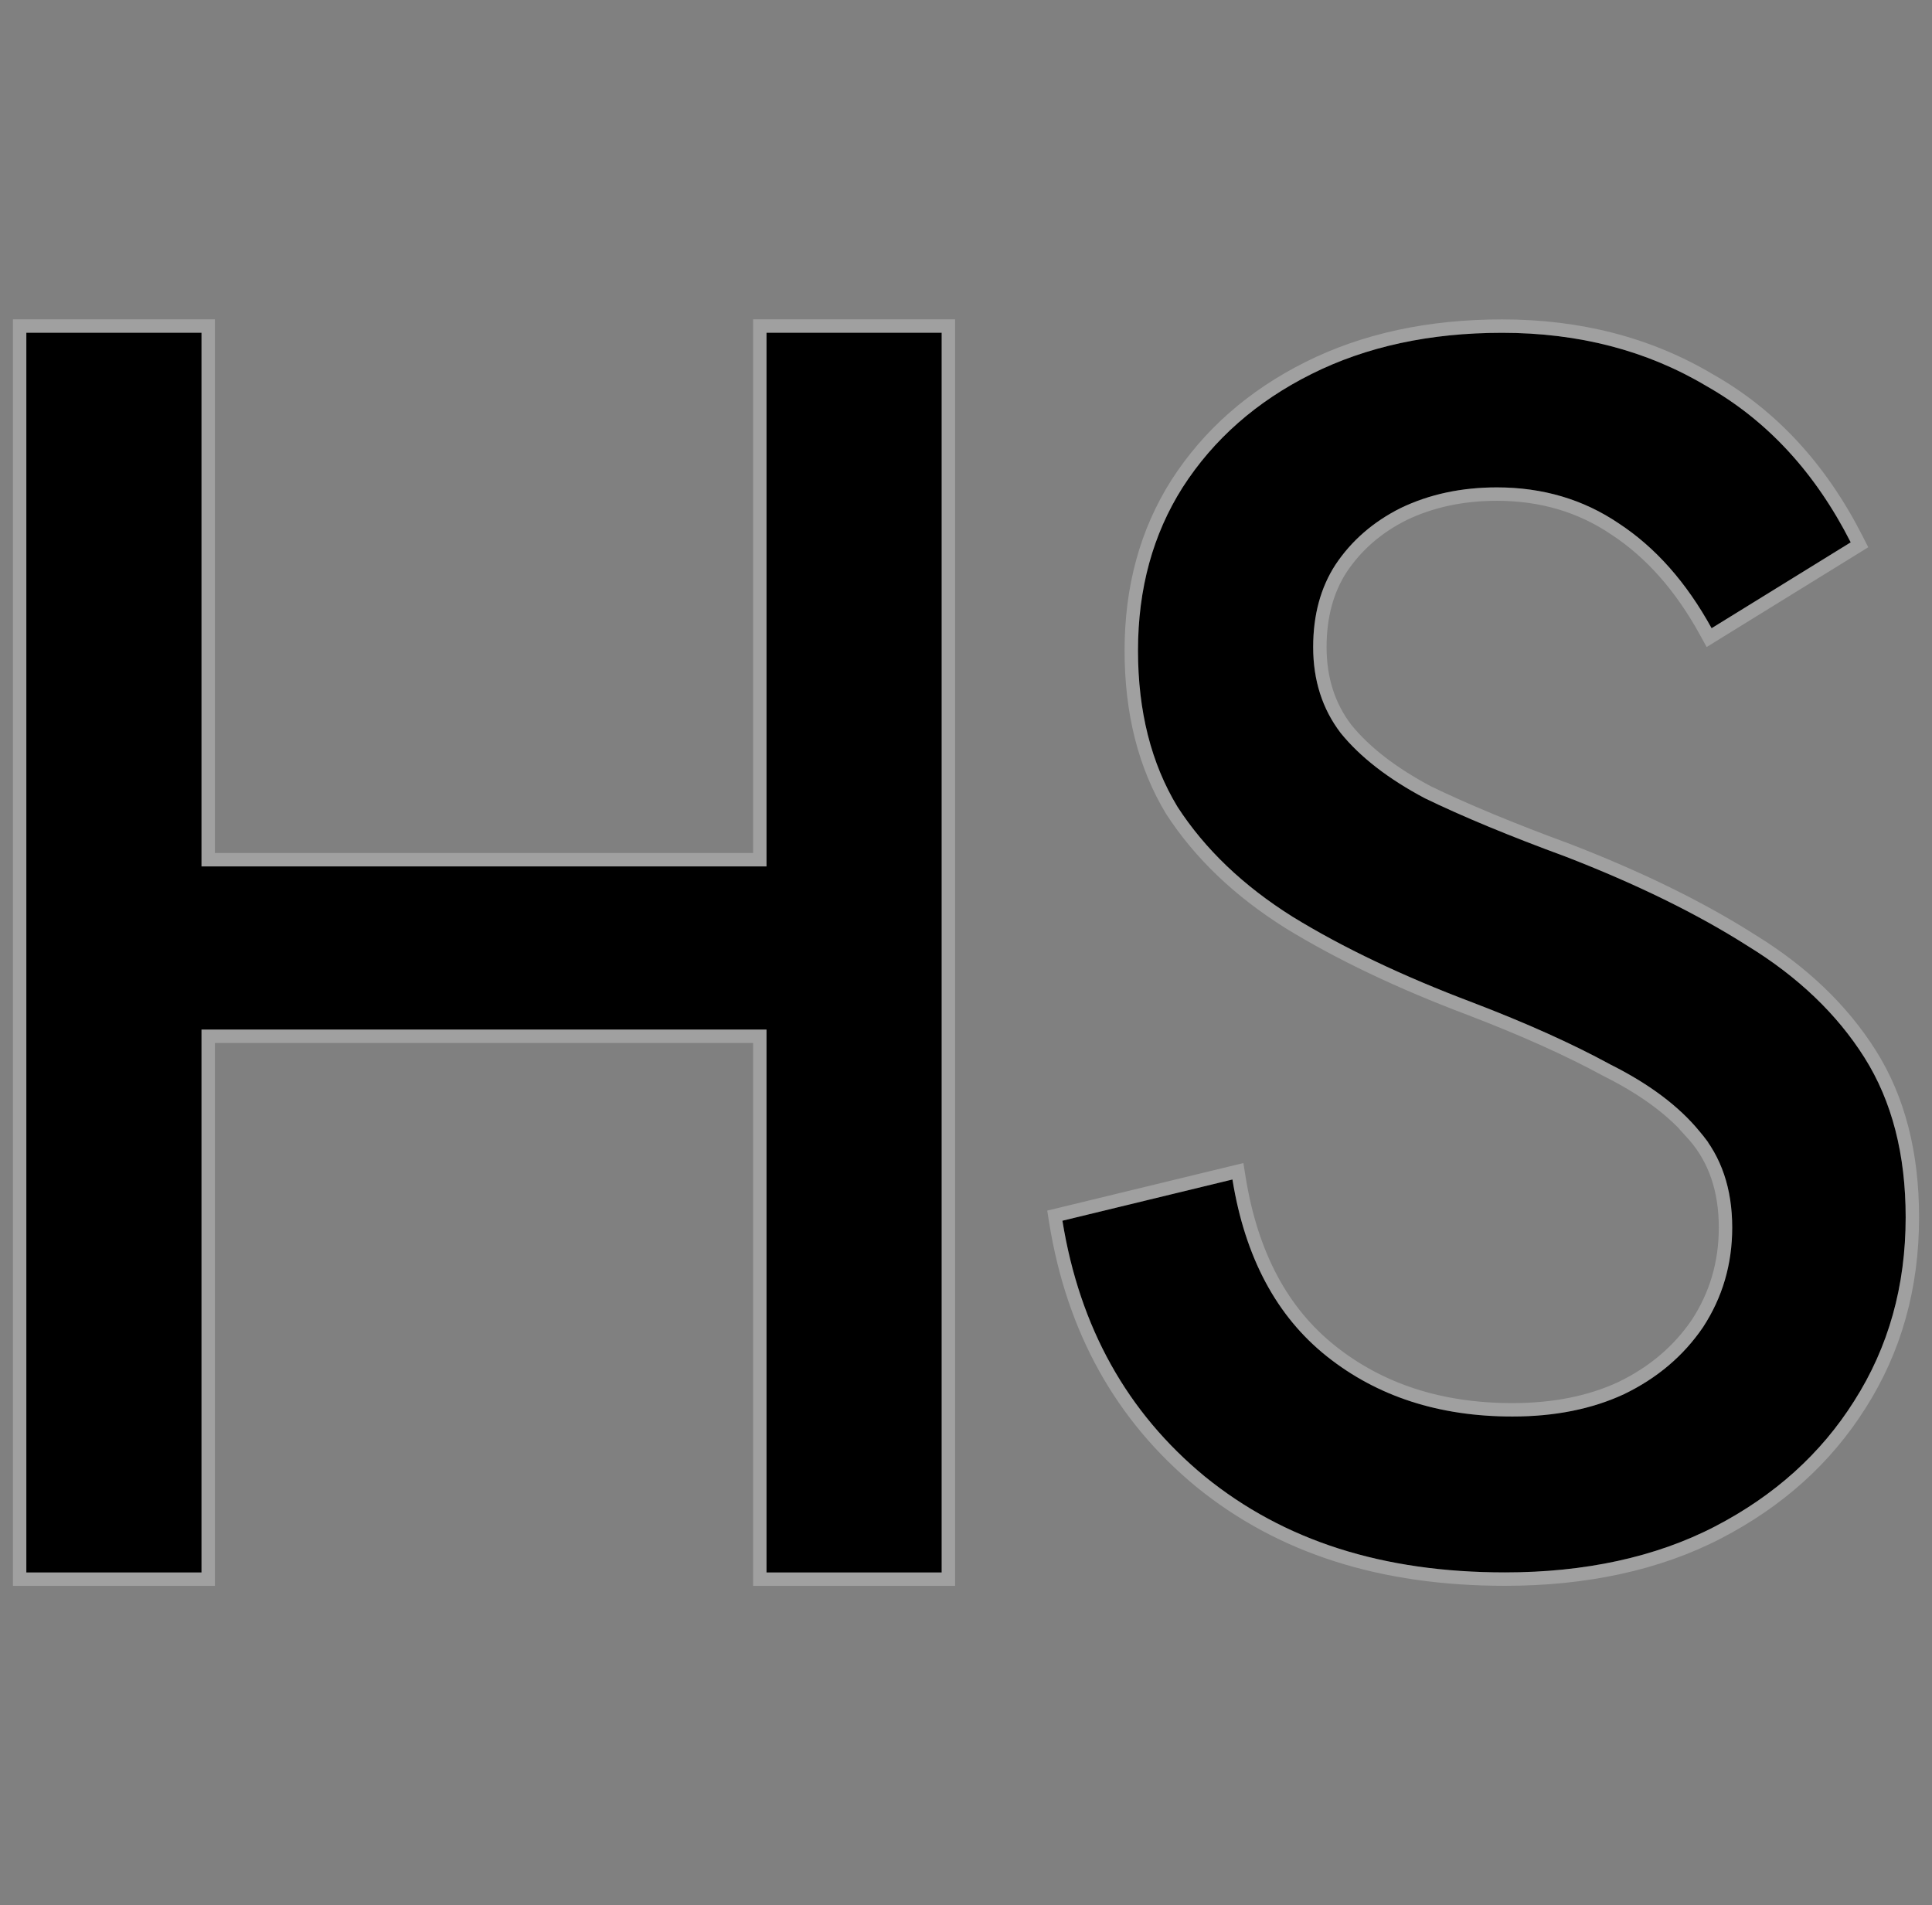 <svg width="144" height="142" viewBox="0 0 144 142" fill="none" xmlns="http://www.w3.org/2000/svg">
<rect x="0" y="0" width="144" height="142" fill="#808080" stroke="none"/>
<path d="M1.963 117.2V24.8H15.019V64.576H57.131V24.8H70.187V117.2H57.131V76.736H15.019V117.2H1.963Z" fill="black"/>
<path d="M1.463 117.2V117.7H1.963H15.019H15.519V117.2V77.236H56.631V117.2V117.7H57.131H70.187H70.687V117.2V24.8V24.3H70.187H57.131H56.631V24.8V64.076H15.519V24.8V24.3H15.019H1.963H1.463V24.8V117.2Z" stroke="white" stroke-opacity="0.25"/>
<path d="M112.183 117.195C103.052 117.195 95.7 114.835 89.811 110.056C84.008 105.277 80.467 98.92 79.187 90.983L91.859 87.911C92.798 93.714 95.145 98.109 98.9 101.096C102.654 104.082 107.263 105.576 112.724 105.576C115.882 105.576 118.655 105.021 121.044 103.912C123.519 102.717 125.482 101.053 126.933 98.92C128.383 96.701 129.109 94.226 129.109 91.495C129.109 88.594 128.298 86.205 126.677 84.327C125.14 82.45 122.922 80.786 120.02 79.335C117.204 77.799 113.791 76.263 109.78 74.727C104.574 72.764 100.094 70.631 96.34 68.327C92.67 66.023 89.811 63.292 87.763 60.134C85.801 56.892 84.819 53.009 84.819 48.486C84.819 43.878 85.929 39.824 88.147 36.326C90.451 32.742 93.651 29.925 97.748 27.877C101.844 25.829 106.58 24.805 111.956 24.805C117.674 24.805 122.751 26.128 127.189 28.773C131.711 31.334 135.295 35.216 137.941 40.422L127.573 46.822C125.695 43.409 123.391 40.806 120.66 39.014C118.015 37.222 114.985 36.326 111.572 36.326C108.927 36.326 106.537 36.838 104.404 37.862C102.356 38.886 100.734 40.294 99.54 42.086C98.43 43.793 97.876 45.841 97.876 48.23C97.876 50.705 98.558 52.838 99.924 54.63C101.374 56.422 103.465 58.044 106.196 59.494C109.012 60.86 112.511 62.31 116.692 63.846C121.983 65.895 126.506 68.113 130.261 70.503C134.015 72.807 136.917 75.58 138.965 78.823C141.013 82.066 142.037 86.034 142.037 90.727C142.037 95.848 140.757 100.413 138.197 104.424C135.722 108.349 132.266 111.464 127.829 113.768C123.391 116.072 118.071 117.195 112.183 117.195Z" fill="black"/>
<path d="M89.493 110.442L89.496 110.444C95.49 115.309 102.961 117.695 112.183 117.695C118.133 117.695 123.535 116.561 128.059 114.212C132.568 111.87 136.093 108.698 138.619 104.692C141.234 100.595 142.537 95.935 142.537 90.727C142.537 85.961 141.496 81.895 139.388 78.556C137.294 75.241 134.334 72.416 130.526 70.079C126.737 67.668 122.185 65.436 116.873 63.38L116.873 63.38L116.865 63.377C112.697 61.846 109.217 60.403 106.422 59.048C103.739 57.622 101.712 56.043 100.317 54.321C99.028 52.626 98.376 50.604 98.376 48.23C98.376 45.921 98.91 43.973 99.957 42.361C101.1 40.648 102.651 39.298 104.624 38.311C106.681 37.324 108.994 36.826 111.572 36.826C114.893 36.826 117.823 37.696 120.38 39.428L120.38 39.428L120.386 39.432C123.037 41.171 125.289 43.707 127.134 47.063L127.388 47.524L127.835 47.248L138.204 40.847L138.595 40.605L138.387 40.195C135.703 34.915 132.056 30.956 127.44 28.341C122.918 25.647 117.752 24.305 111.956 24.305C106.516 24.305 101.701 25.342 97.524 27.43C93.354 29.515 90.083 32.39 87.727 36.055L87.725 36.058C85.45 39.646 84.319 43.794 84.319 48.486C84.319 53.082 85.317 57.059 87.335 60.393L87.34 60.4L87.344 60.407C89.437 63.634 92.352 66.413 96.074 68.75L96.078 68.753C99.865 71.077 104.375 73.223 109.602 75.194C113.598 76.725 116.99 78.252 119.781 79.774L119.789 79.778L119.797 79.782C122.655 81.212 124.81 82.836 126.29 84.644L126.289 84.644L126.298 84.654C127.828 86.425 128.609 88.692 128.609 91.495C128.609 94.13 127.911 96.508 126.517 98.642C125.119 100.695 123.228 102.302 120.83 103.46C118.519 104.532 115.821 105.076 112.724 105.076C107.359 105.076 102.865 103.611 99.211 100.704C95.574 97.812 93.276 93.54 92.353 87.832L92.267 87.298L91.742 87.425L79.069 90.498L78.62 90.606L78.693 91.063C79.991 99.11 83.59 105.58 89.493 110.442Z" stroke="white" stroke-opacity="0.25"/>
</svg>
